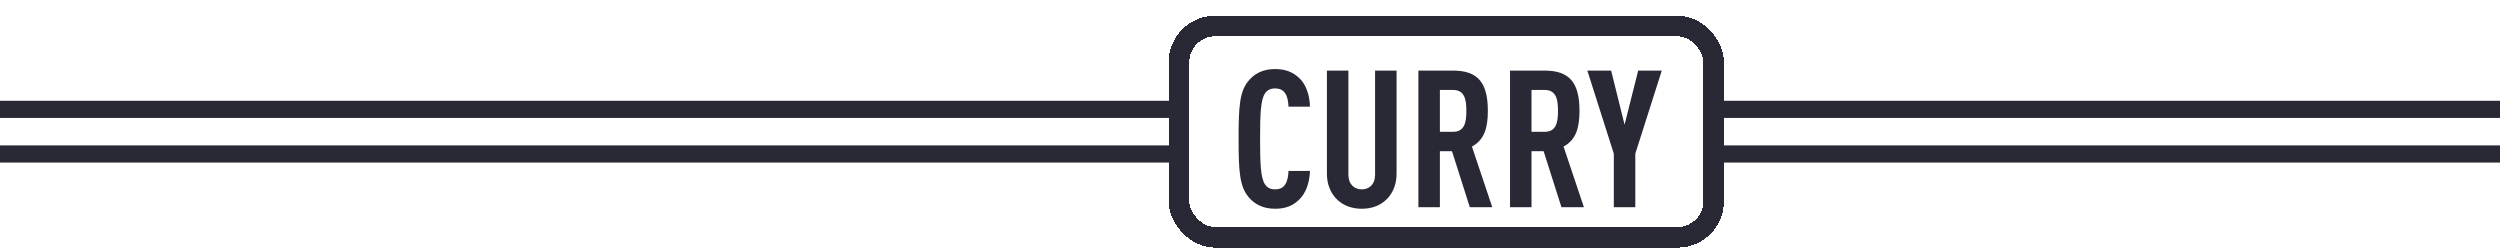 <svg width="478" height="48" viewBox="0 0 478 48" fill="none" xmlns="http://www.w3.org/2000/svg">
<g filter="url(#filter0_d_2013_85)">
<rect x="-25.611" y="19.268" width="604.121" height="11.813" fill="#282934"/>
</g>
<rect x="-25.611" y="22.549" width="604.121" height="5.25" fill="white"/>
<g filter="url(#filter1_d_2013_85)">
<rect x="227.391" y="6.947" width="98.293" height="36.455" rx="4.926" fill="white" shape-rendering="crispEdges"/>
<rect x="225.42" y="4.976" width="102.234" height="40.396" rx="6.897" stroke="#282934" stroke-width="3.941" shape-rendering="crispEdges"/>
<path d="M250.468 32.684C250.394 35.032 249.624 37.05 248.303 38.261C247.129 39.361 245.771 39.912 243.79 39.912C241.369 39.912 239.791 38.958 238.727 37.674C237.003 35.619 236.819 32.757 236.819 26.557C236.819 20.356 237.003 17.494 238.727 15.44C239.791 14.156 241.369 13.202 243.79 13.202C245.771 13.202 247.202 13.789 248.376 14.889C249.697 16.1 250.394 18.081 250.468 20.393H246.359C246.322 19.439 246.175 18.485 245.735 17.861C245.368 17.274 244.781 16.907 243.79 16.907C242.8 16.907 242.213 17.311 241.846 17.898C241.039 19.145 240.928 21.787 240.928 26.557C240.928 31.326 241.039 33.968 241.846 35.215C242.213 35.803 242.8 36.206 243.79 36.206C244.781 36.206 245.368 35.839 245.735 35.252C246.175 34.592 246.322 33.638 246.359 32.684H250.468ZM267.025 33.198C267.025 35.179 266.364 36.83 265.227 38.004C263.979 39.288 262.328 39.912 260.384 39.912C258.439 39.912 256.751 39.288 255.504 38.004C254.367 36.83 253.706 35.179 253.706 33.198V13.495H257.815V33.418C257.815 35.289 258.99 36.206 260.384 36.206C261.778 36.206 262.915 35.289 262.915 33.418V13.495H267.025V33.198ZM285.322 39.618H281.029L277.617 28.905H275.306V39.618H271.196V13.495H277.8C282.57 13.495 284.478 15.807 284.478 21.2C284.478 24.429 283.818 26.74 281.433 28.024L285.322 39.618ZM280.369 21.2C280.369 19.035 280.039 17.201 277.837 17.201H275.306V25.199H277.837C280.039 25.199 280.369 23.365 280.369 21.2ZM302.843 39.618H298.55L295.138 28.905H292.826V39.618H288.717V13.495H295.321C300.091 13.495 301.999 15.807 301.999 21.2C301.999 24.429 301.338 26.74 298.953 28.024L302.843 39.618ZM297.889 21.2C297.889 19.035 297.559 17.201 295.358 17.201H292.826V25.199H295.358C297.559 25.199 297.889 23.365 297.889 21.2ZM317.735 13.495L312.671 29.382V39.618H308.562V29.382L303.499 13.495H308.049L310.617 23.842L313.222 13.495H317.735Z" fill="#282934"/>
</g>
</svg>
